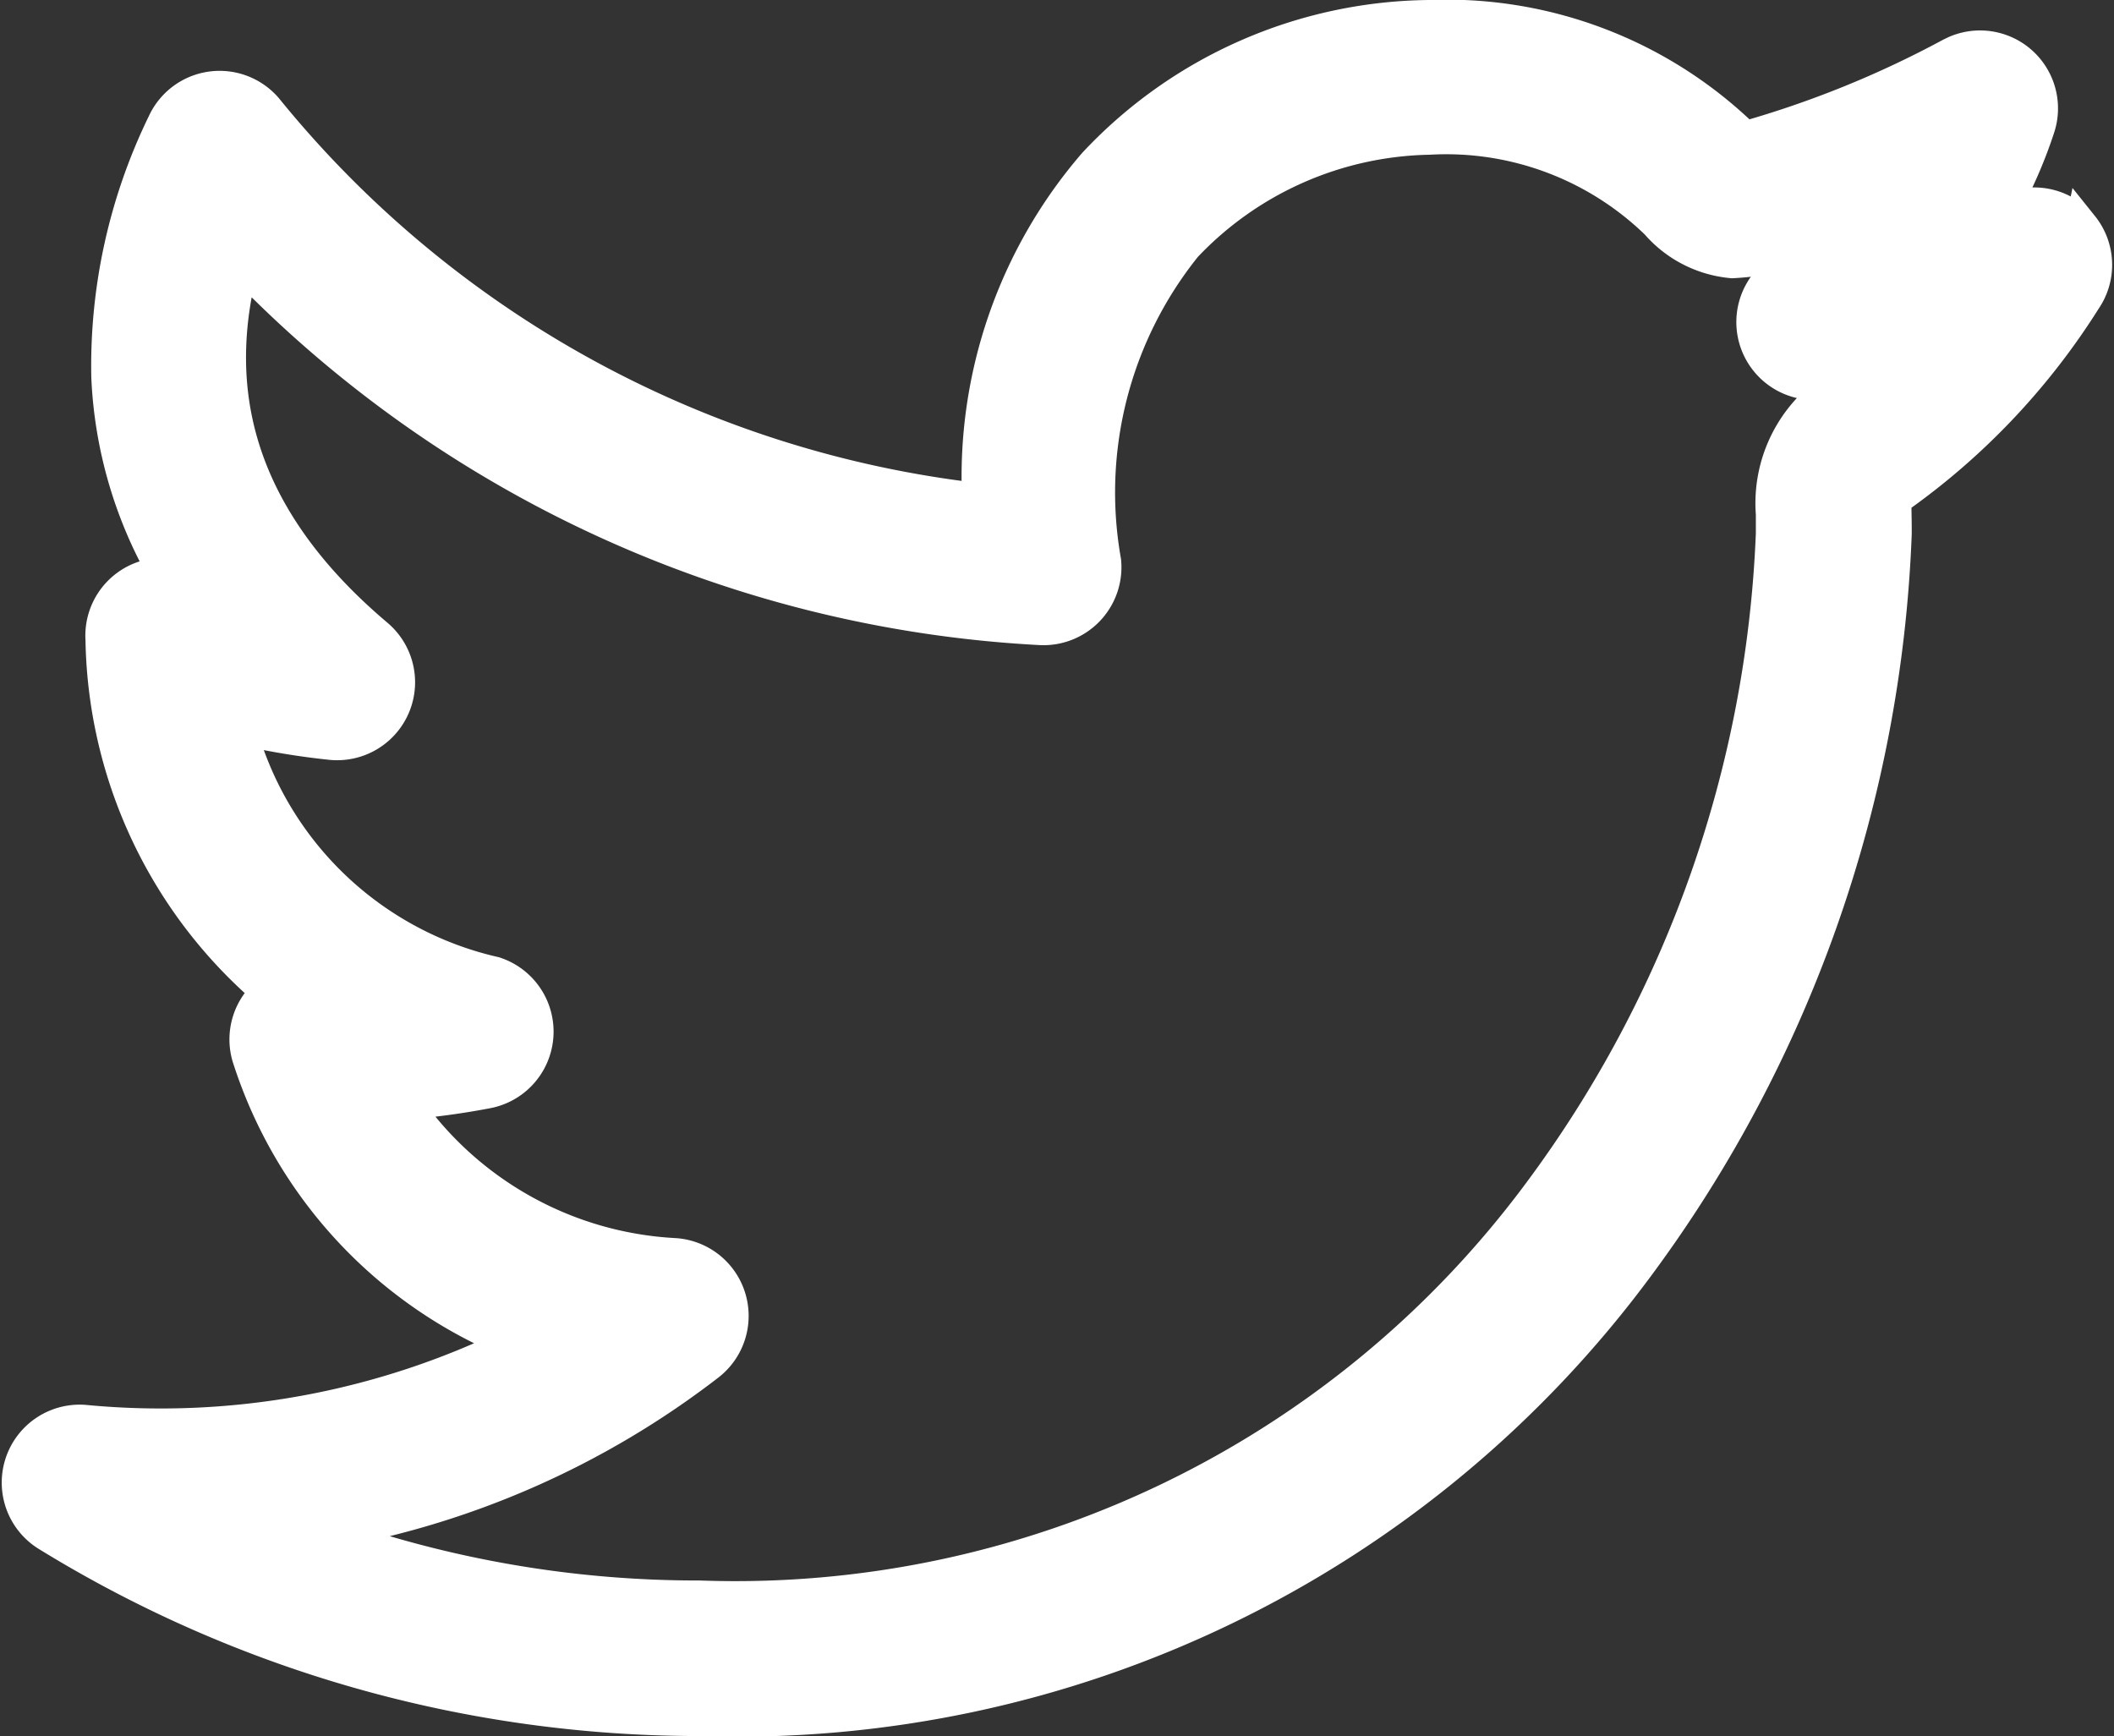 <svg xmlns="http://www.w3.org/2000/svg" width="31.189" height="25.613" viewBox="0 0 31.189 25.613">
  <rect x="0" y="0" width="31.189" height="25.613" fill="#333333" stroke="none"/>
  <path id="twitter" d="M30.444,3.1a.9.9,0,0,0-1.037-.269l-.173.069A6.789,6.789,0,0,0,29.8,1.627a.9.9,0,0,0-1.222-1.1l-.064.031a14.964,14.964,0,0,1-3.039,1.232l-.1-.093A6.287,6.287,0,0,0,20.819,0a6.843,6.843,0,0,0-4.935,2.172,7.058,7.058,0,0,0-1.708,4.957A15.871,15.871,0,0,1,3.653,1.358a.9.9,0,0,0-1.5.212,8.159,8.159,0,0,0-.825,3.744,6.363,6.363,0,0,0,.855,2.915.9.9,0,0,0-.941.956,6.974,6.974,0,0,0,2.459,5.2.9.9,0,0,0-.3.949,6.754,6.754,0,0,0,3.927,4.23A11.827,11.827,0,0,1,.971,20.726a.9.9,0,0,0-.538,1.663,18.342,18.342,0,0,0,9.62,2.724A16.508,16.508,0,0,0,23.886,18.43a19.37,19.37,0,0,0,3.8-10.808c0-.345-.01-.415,0-.513a10.252,10.252,0,0,0,2.8-2.944.9.9,0,0,0-.041-1.07ZM25.886,7.338c0,.062,0,.145,0,.285a17.459,17.459,0,0,1-3.443,9.735,14.773,14.773,0,0,1-12.395,5.96,16.342,16.342,0,0,1-5.536-.957,12.806,12.806,0,0,0,5.669-2.488.9.9,0,0,0-.5-1.607A5.165,5.165,0,0,1,5.69,16.02a11.329,11.329,0,0,0,1.224-.165.9.9,0,0,0,.111-1.741,5.061,5.061,0,0,1-3.768-3.631A10.926,10.926,0,0,0,4.6,10.71a.9.9,0,0,0,.691-1.577C3,7.2,2.882,5.227,3.3,3.635A17.637,17.637,0,0,0,15.067,9.017a.9.9,0,0,0,.955-.986,5.806,5.806,0,0,1,1.193-4.655,5.082,5.082,0,0,1,3.6-1.593,4.464,4.464,0,0,1,3.364,1.255,1.658,1.658,0,0,0,1.108.567,4.327,4.327,0,0,0,1.22-.242q-.249.211-.534.408A.9.9,0,0,0,26.556,5.4q.233-.018.47-.049a2.023,2.023,0,0,0-1.14,1.982Zm0,0" transform="translate(0.269 0.25)" fill="#fff" stroke="#fff" stroke-width="0.5"/>
</svg>
